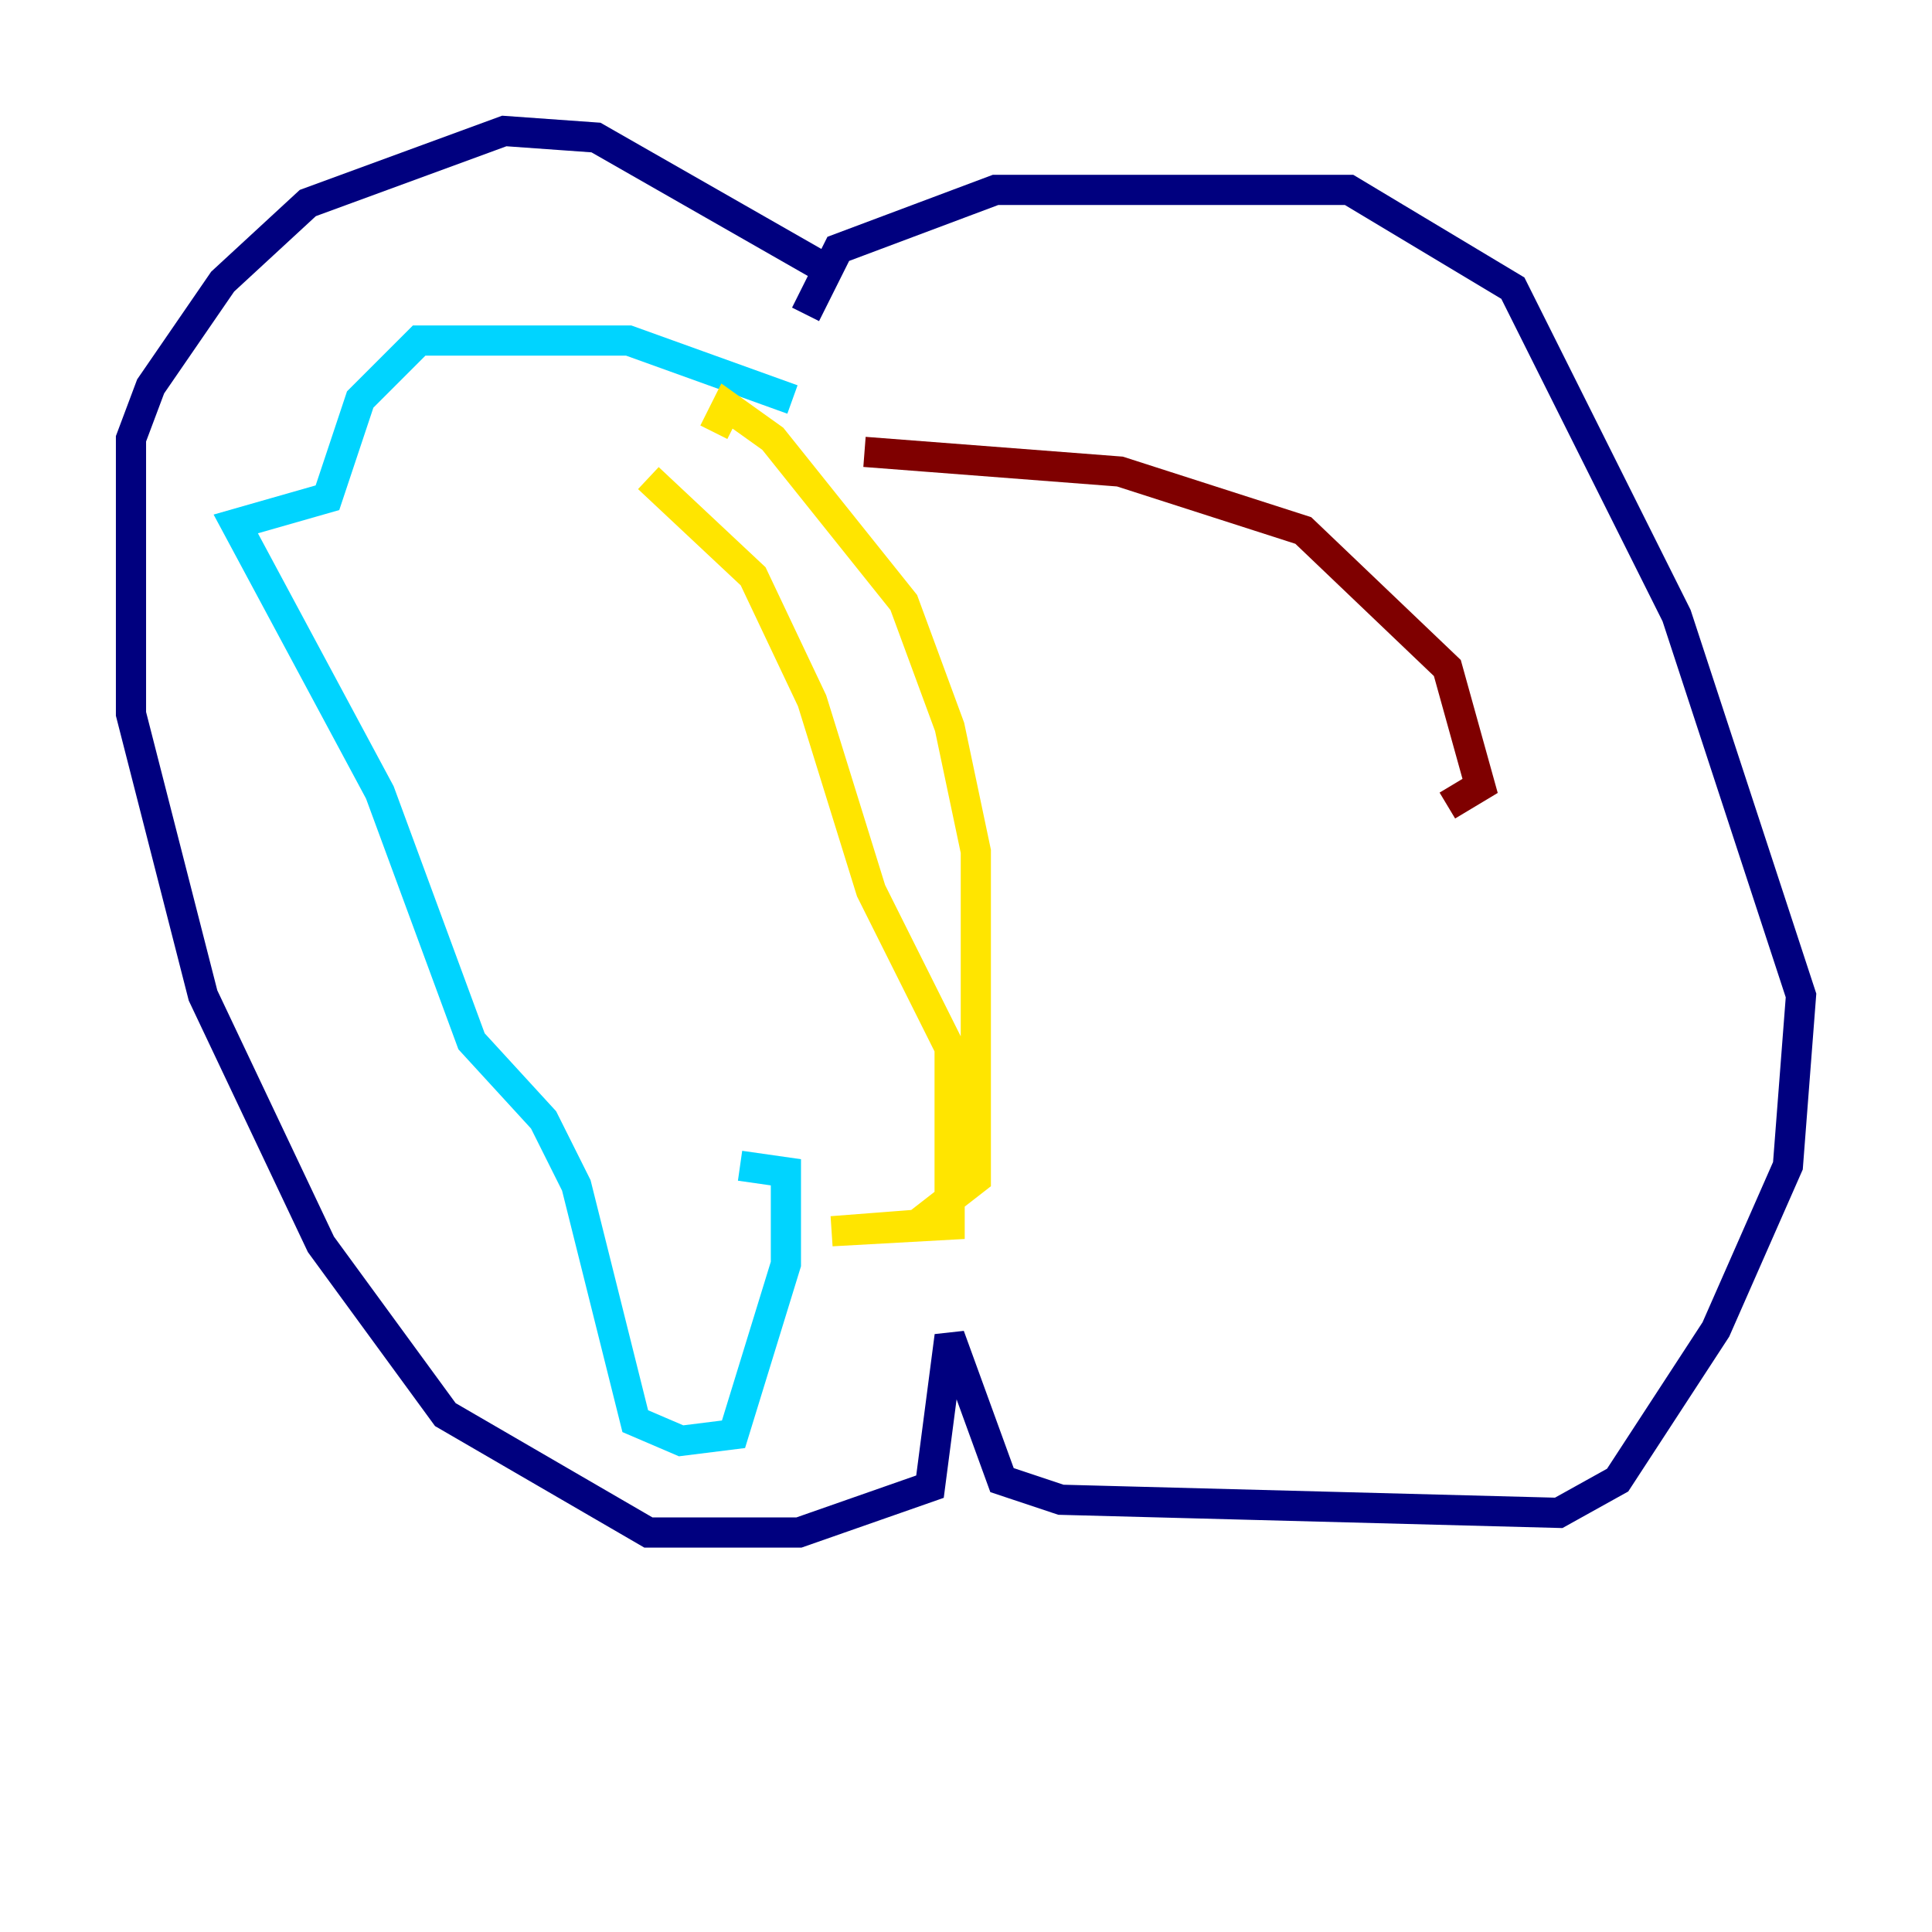 <?xml version="1.0" encoding="utf-8" ?>
<svg baseProfile="tiny" height="128" version="1.2" viewBox="0,0,128,128" width="128" xmlns="http://www.w3.org/2000/svg" xmlns:ev="http://www.w3.org/2001/xml-events" xmlns:xlink="http://www.w3.org/1999/xlink"><defs /><polyline fill="none" points="53.37,20.827 55.539,16.488 65.953,12.583 89.383,12.583 100.231,19.091 111.078,40.786 119.322,65.953 118.454,77.234 113.681,88.081 107.173,98.061 103.268,100.231 70.291,99.363 66.386,98.061 62.915,88.515 61.614,98.495 52.936,101.532 42.956,101.532 29.505,93.722 21.261,82.441 13.451,65.953 8.678,47.295 8.678,29.071 9.98,25.6 14.752,18.658 20.393,13.451 33.41,8.678 39.485,9.112 54.671,17.79" stroke="#00007f" stroke-width="2" /><polyline fill="none" points="52.502,26.468 41.654,22.563 27.77,22.563 23.864,26.468 21.695,32.976 15.62,34.712 25.166,52.502 31.241,68.99 36.014,74.197 38.183,78.536 42.088,94.156 45.125,95.458 48.597,95.024 52.068,83.742 52.068,77.668 49.031,77.234" stroke="#00d4ff" stroke-width="2" /><polyline fill="none" points="42.956,31.675 49.898,38.183 53.803,46.427 57.709,59.01 62.915,69.424 62.915,81.139 55.105,81.573 60.746,81.139 64.651,78.102 64.651,56.407 62.915,48.163 59.878,39.919 51.2,29.071 48.163,26.902 47.295,28.637" stroke="#ffe500" stroke-width="2" /><polyline fill="none" points="57.275,29.939 74.197,31.241 86.346,35.146 95.891,44.258 98.061,52.068 95.891,53.37" stroke="#7f0000" stroke-width="2" /></svg>